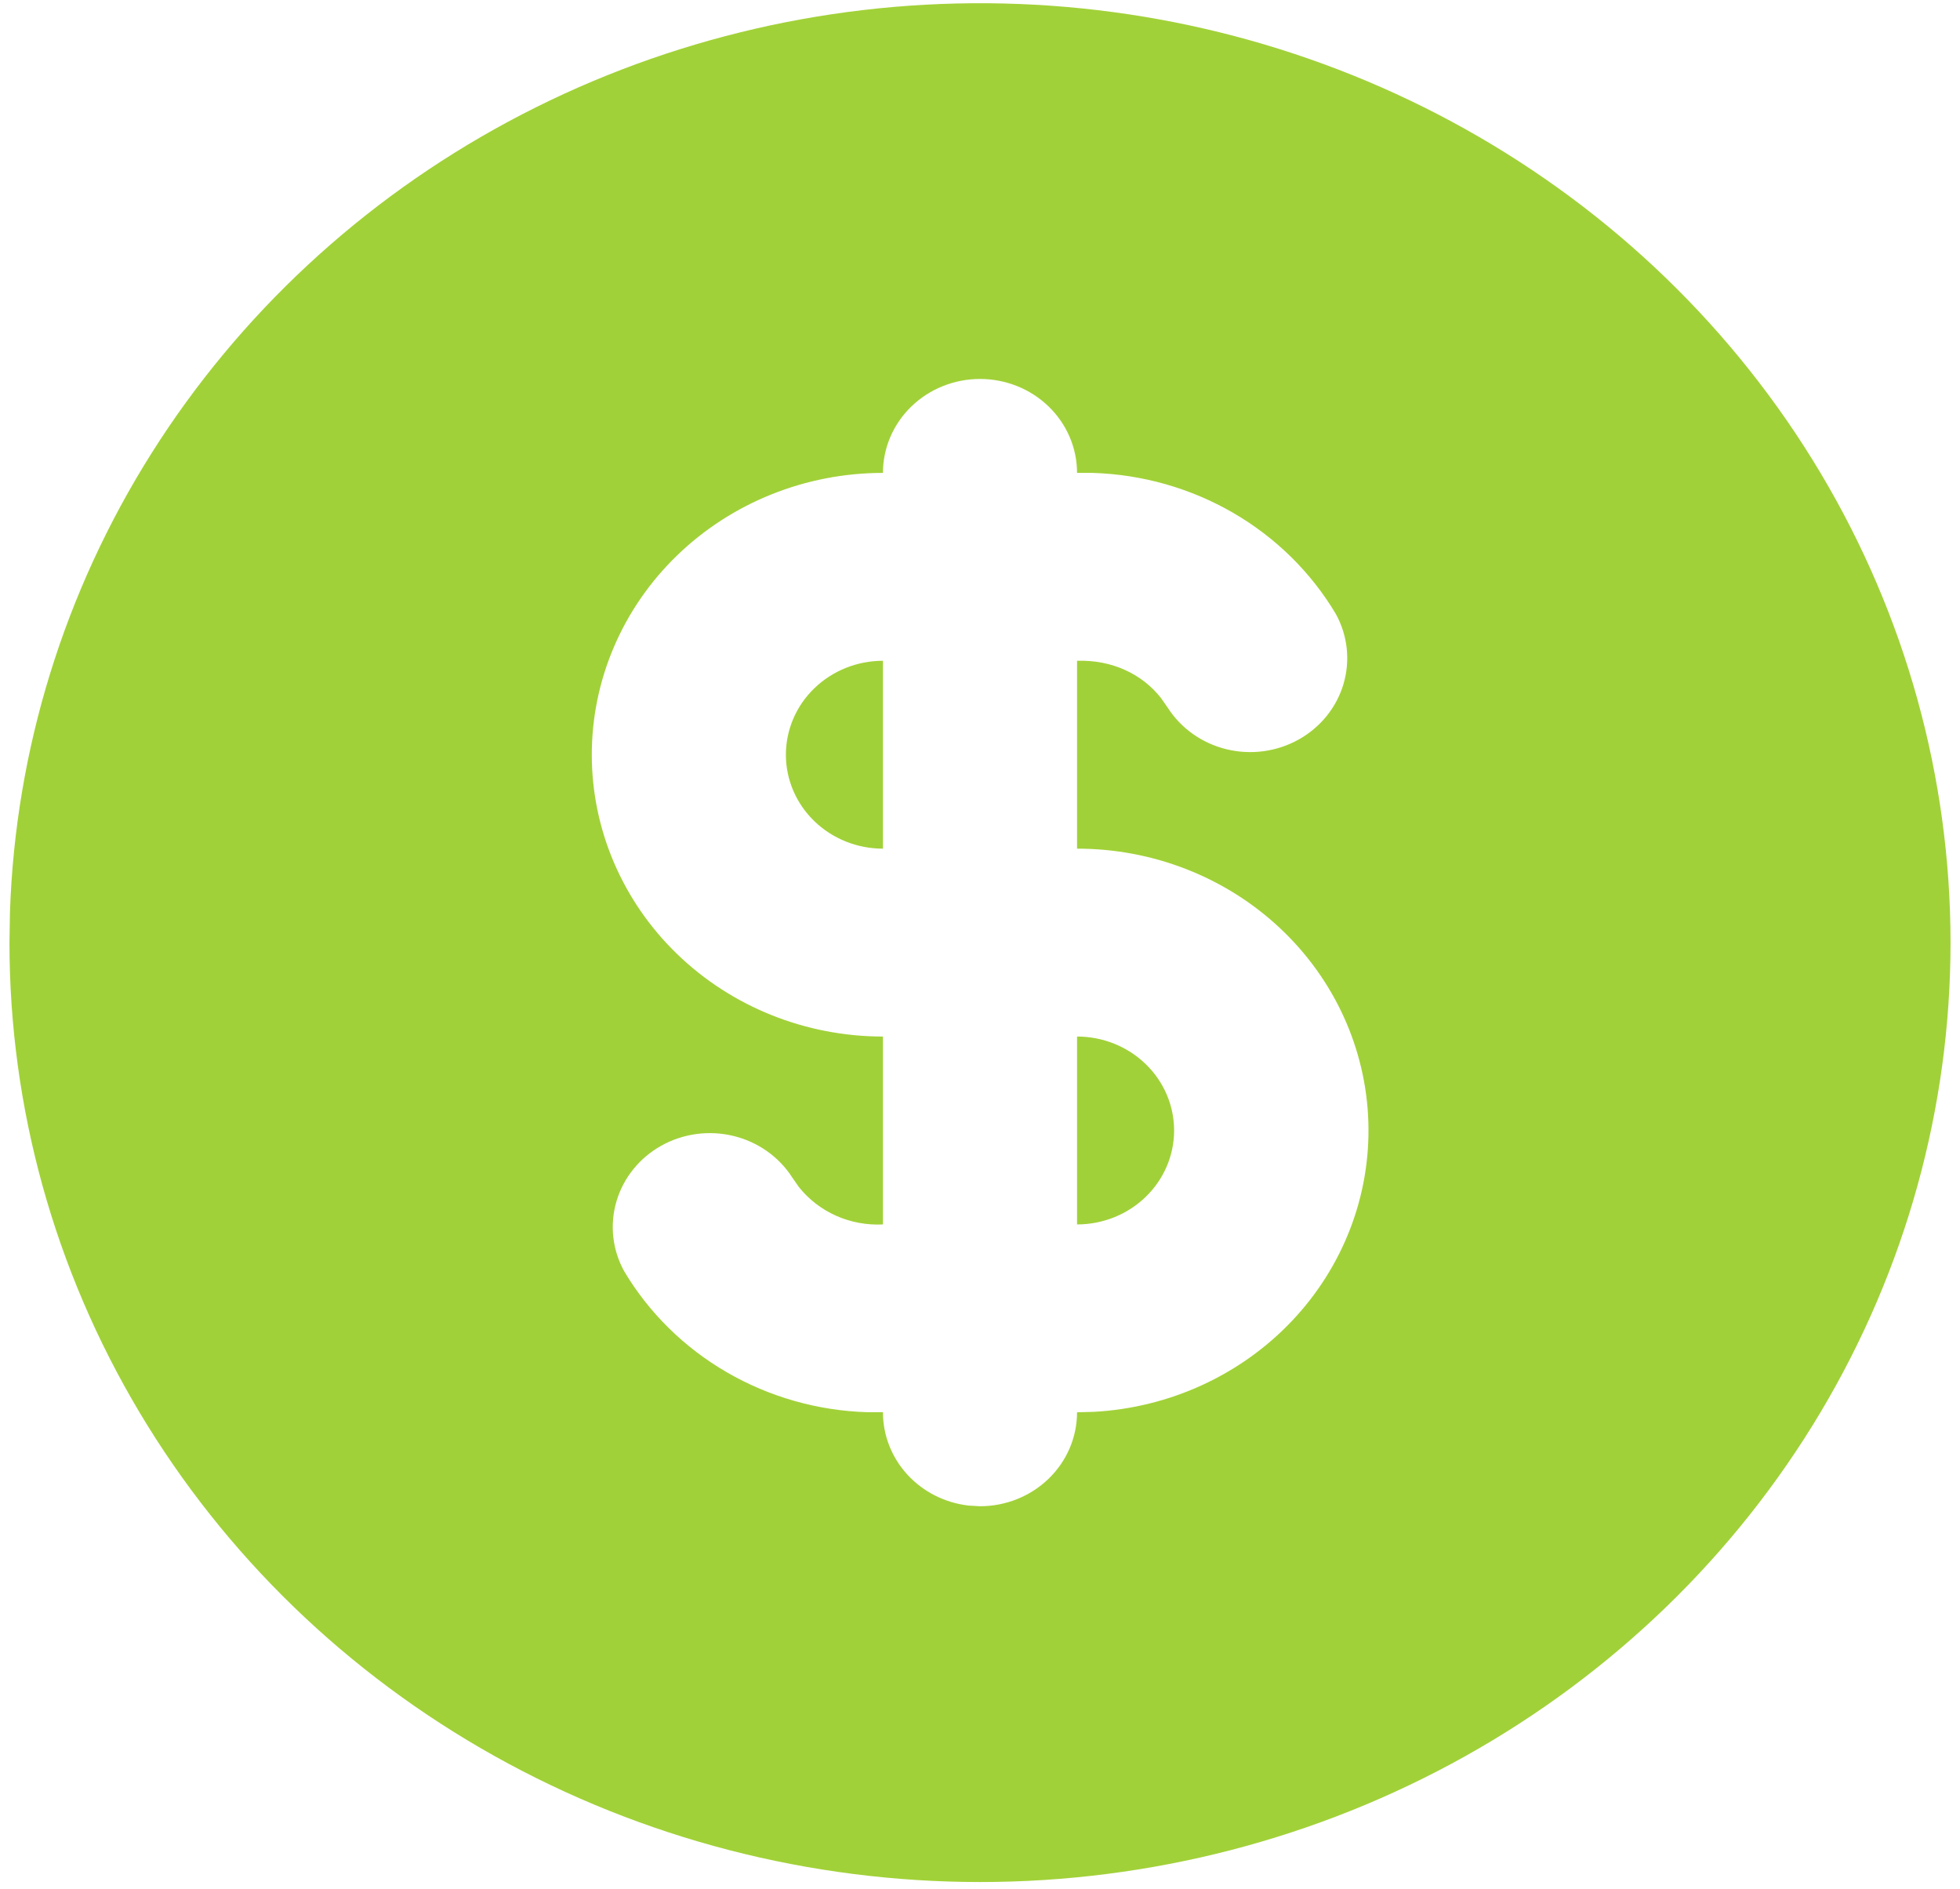 <svg width="138" height="133" viewBox="0 0 138 133" fill="none" xmlns="http://www.w3.org/2000/svg">
<path d="M103.167 9.087C113.555 14.891 122.181 23.239 128.179 33.292C134.176 43.345 137.333 54.749 137.333 66.357C137.333 77.965 134.176 89.369 128.178 99.422C122.181 109.475 113.554 117.823 103.166 123.626C92.778 129.43 80.994 132.486 68.999 132.486C57.004 132.485 45.22 129.43 34.832 123.625C24.444 117.821 15.818 109.473 9.821 99.42C3.824 89.367 0.666 77.963 0.667 66.355L0.701 64.212C1.084 52.792 4.518 41.662 10.668 31.908C16.819 22.154 25.476 14.109 35.796 8.557C46.116 3.005 57.747 0.136 69.554 0.229C81.361 0.322 92.941 3.374 103.167 9.087ZM69 26.677C67.188 26.677 65.45 27.374 64.168 28.614C62.887 29.855 62.167 31.537 62.167 33.29C56.73 33.29 51.516 35.38 47.671 39.101C43.827 42.822 41.667 47.867 41.667 53.129C41.667 58.391 43.827 63.437 47.671 67.157C51.516 70.878 56.73 72.968 62.167 72.968V86.194C61.034 86.252 59.903 86.043 58.872 85.585C57.841 85.126 56.941 84.432 56.249 83.562L55.784 82.894C54.849 81.435 53.365 80.385 51.644 79.966C49.924 79.547 48.102 79.792 46.565 80.649C45.028 81.506 43.896 82.908 43.407 84.559C42.919 86.209 43.113 87.979 43.949 89.493C45.693 92.421 48.181 94.868 51.177 96.604C54.172 98.34 57.577 99.307 61.067 99.413H62.167C62.165 101.034 62.779 102.599 63.891 103.81C65.004 105.022 66.537 105.796 68.201 105.986L69 106.032C70.812 106.032 72.55 105.336 73.832 104.095C75.114 102.855 75.833 101.173 75.833 99.419L77.036 99.386C82.363 99.088 87.361 96.792 90.966 92.985C94.572 89.178 96.501 84.16 96.344 78.999C96.188 73.837 93.957 68.937 90.127 65.342C86.297 61.746 81.17 59.737 75.833 59.742V46.516C78.28 46.437 80.419 47.442 81.751 49.148L82.216 49.816C83.151 51.275 84.635 52.325 86.356 52.744C88.076 53.163 89.898 52.918 91.435 52.061C92.972 51.204 94.105 49.802 94.593 48.151C95.081 46.501 94.887 44.731 94.051 43.216C92.308 40.288 89.82 37.839 86.825 36.102C83.829 34.365 80.424 33.397 76.934 33.29H75.833C75.833 31.537 75.114 29.855 73.832 28.614C72.55 27.374 70.812 26.677 69 26.677ZM75.833 72.968C77.646 72.968 79.384 73.665 80.665 74.905C81.947 76.145 82.667 77.827 82.667 79.581C82.667 81.335 81.947 83.017 80.665 84.257C79.384 85.497 77.646 86.194 75.833 86.194V72.968ZM62.167 46.516V59.742C60.354 59.742 58.616 59.045 57.335 57.805C56.053 56.565 55.333 54.883 55.333 53.129C55.333 51.375 56.053 49.693 57.335 48.453C58.616 47.213 60.354 46.516 62.167 46.516Z" fill="#A1D138"/>
</svg>

